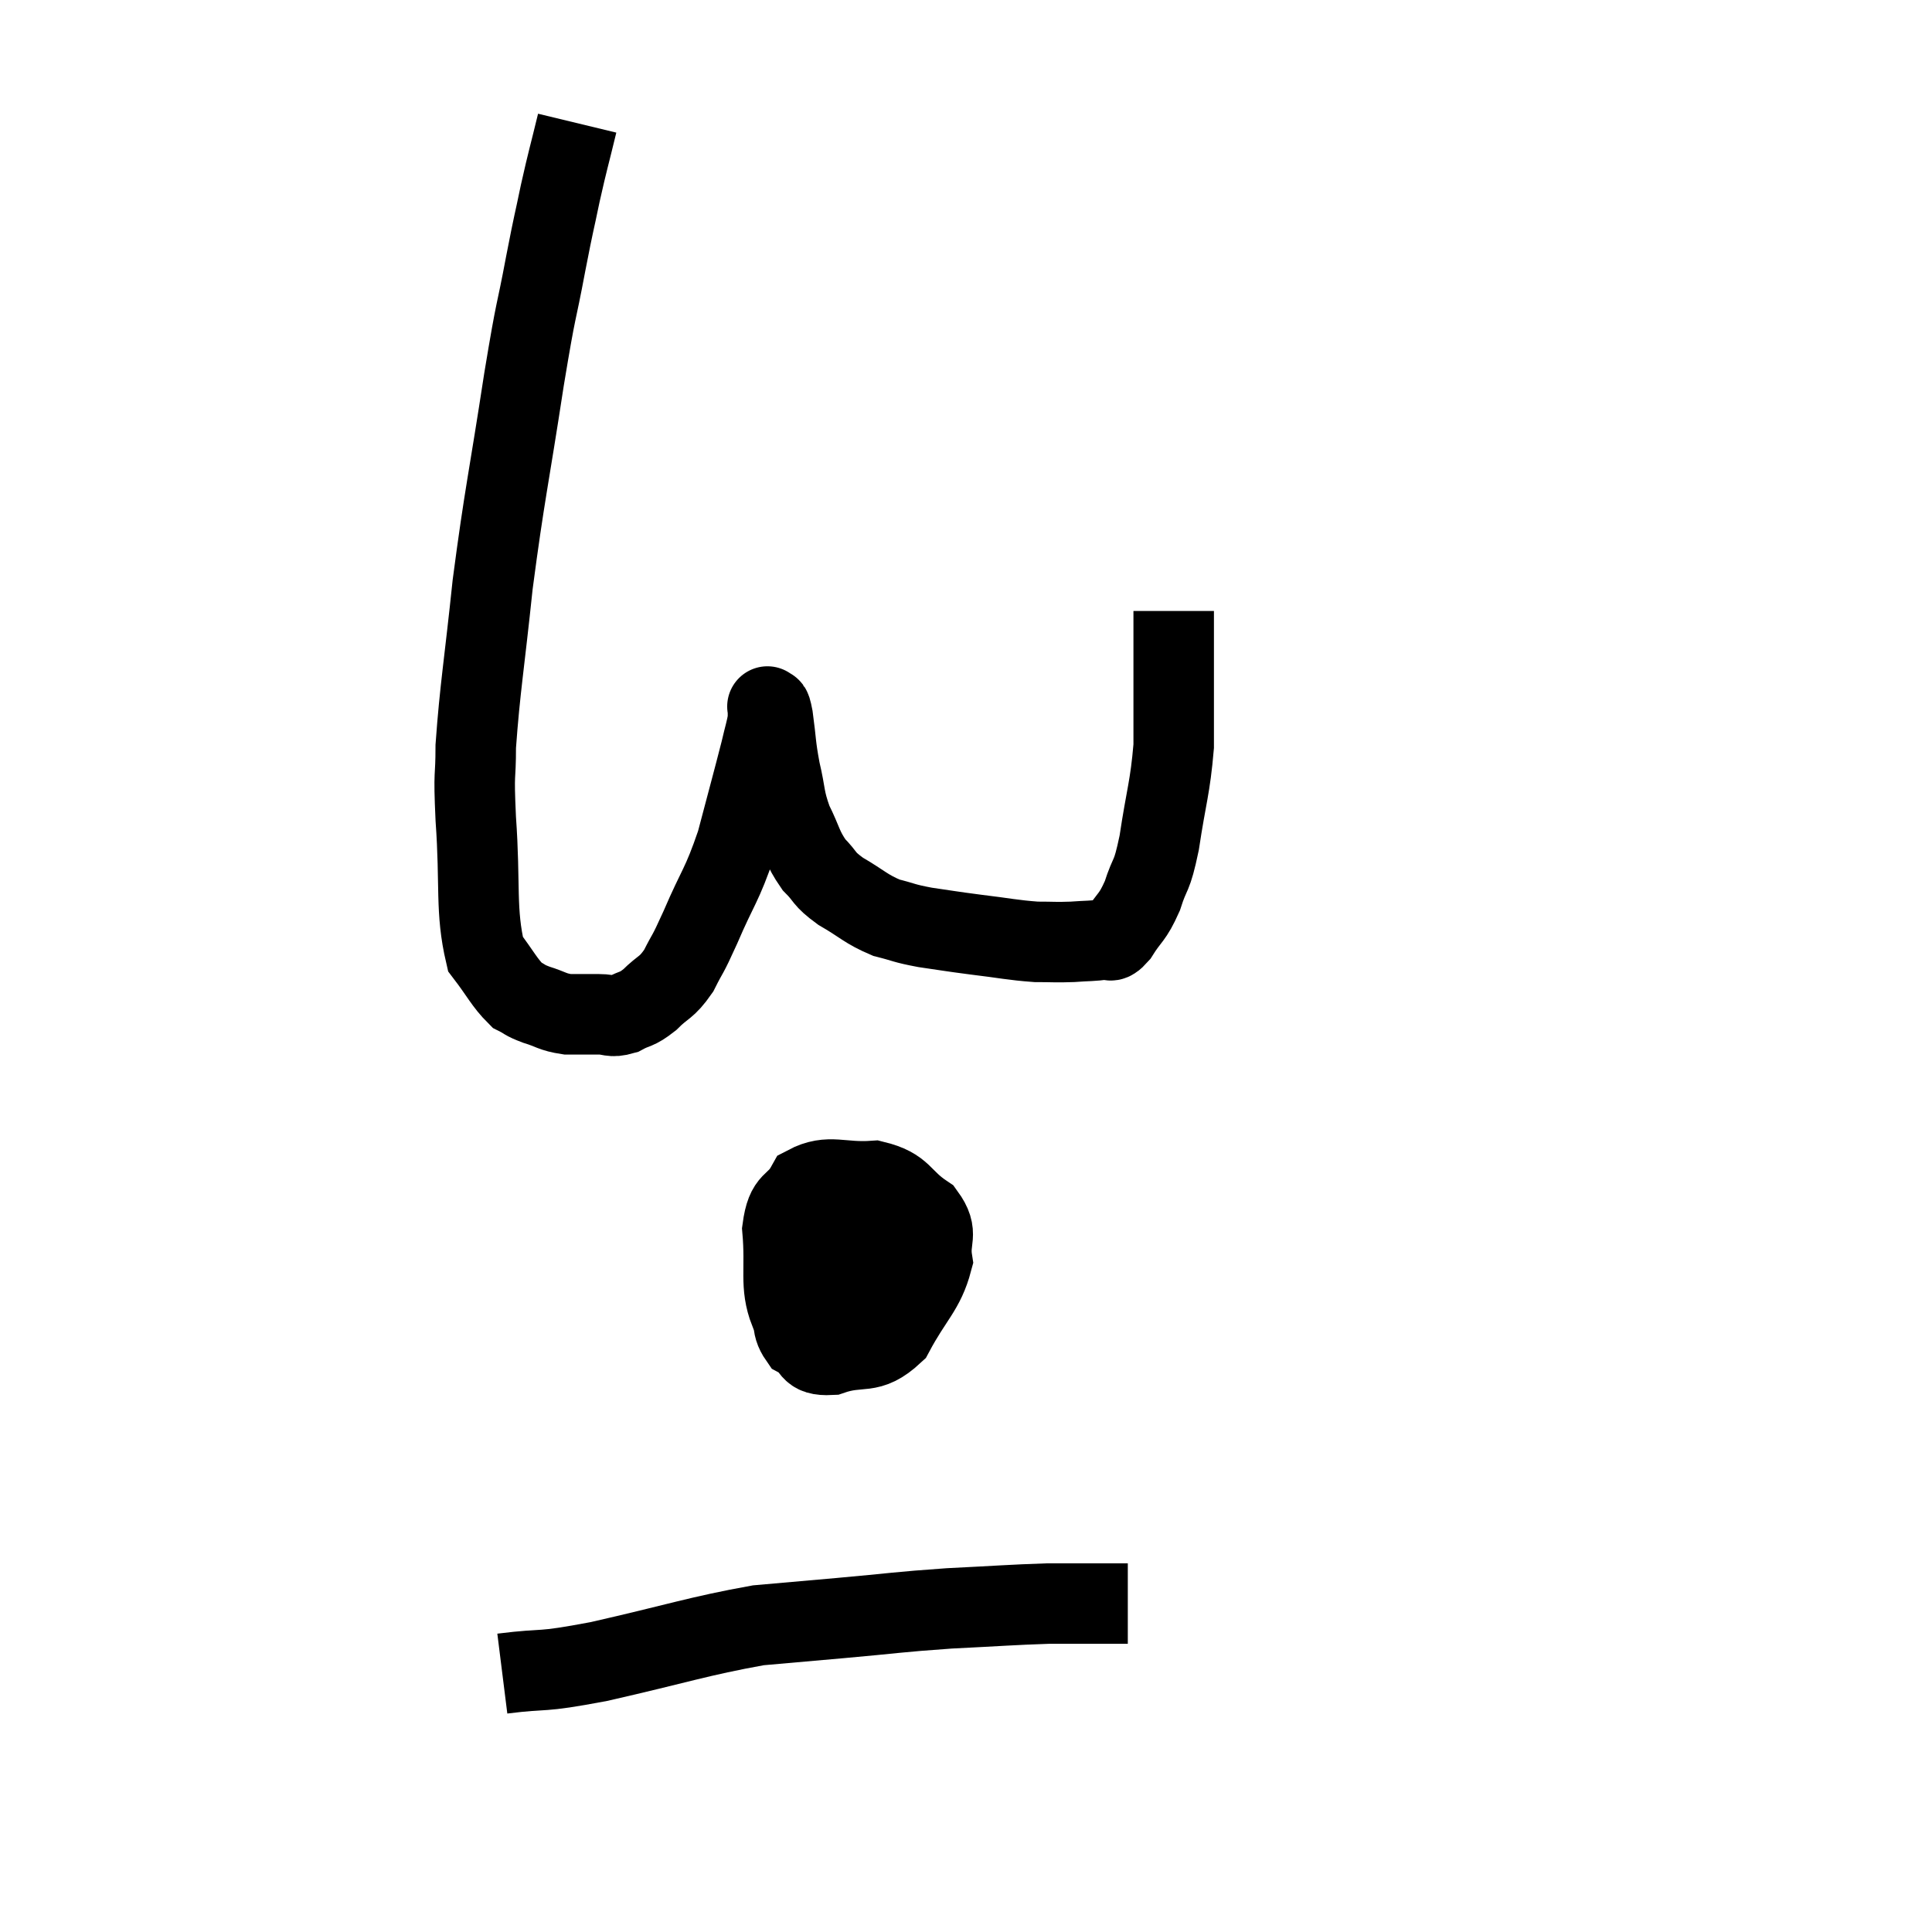 <svg width="48" height="48" viewBox="0 0 48 48" xmlns="http://www.w3.org/2000/svg"><path d="M 14.34 3.06 C 14.13 3.93, 14.115 3.93, 13.92 4.8 C 13.74 5.67, 13.785 5.385, 13.56 6.54 C 13.29 7.98, 13.35 7.425, 13.02 9.42 C 12.63 11.97, 12.54 12.24, 12.24 14.52 C 12.03 16.53, 11.925 17.085, 11.82 18.54 C 11.82 19.44, 11.76 19.05, 11.82 20.34 C 11.94 22.02, 11.805 22.605, 12.06 23.7 C 12.45 24.21, 12.525 24.405, 12.84 24.72 C 13.08 24.84, 13.005 24.84, 13.32 24.96 C 13.71 25.08, 13.71 25.14, 14.1 25.2 C 14.49 25.2, 14.535 25.2, 14.88 25.2 C 15.18 25.2, 15.165 25.29, 15.48 25.2 C 15.81 25.02, 15.795 25.11, 16.14 24.84 C 16.5 24.48, 16.545 24.57, 16.86 24.12 C 17.13 23.58, 17.04 23.835, 17.4 23.04 C 17.85 21.99, 17.925 22.035, 18.3 20.94 C 18.6 19.8, 18.705 19.425, 18.9 18.66 C 18.99 18.27, 19.035 18.15, 19.08 17.88 C 19.08 17.73, 19.08 17.655, 19.08 17.58 C 19.08 17.58, 19.05 17.52, 19.08 17.58 C 19.14 17.7, 19.125 17.43, 19.2 17.82 C 19.29 18.48, 19.26 18.495, 19.38 19.14 C 19.53 19.77, 19.47 19.815, 19.68 20.4 C 19.95 20.94, 19.92 21.045, 20.22 21.48 C 20.55 21.81, 20.43 21.81, 20.88 22.14 C 21.45 22.47, 21.495 22.575, 22.02 22.8 C 22.5 22.92, 22.425 22.935, 22.98 23.04 C 23.61 23.13, 23.55 23.13, 24.24 23.22 C 24.99 23.31, 25.14 23.355, 25.74 23.4 C 26.19 23.4, 26.22 23.415, 26.64 23.4 C 27.03 23.37, 27.135 23.385, 27.42 23.34 C 27.6 23.28, 27.54 23.49, 27.78 23.22 C 28.08 22.74, 28.125 22.83, 28.38 22.26 C 28.59 21.6, 28.605 21.87, 28.8 20.94 C 28.98 19.74, 29.07 19.59, 29.16 18.54 C 29.16 17.64, 29.16 17.58, 29.16 16.74 C 29.16 15.96, 29.16 15.57, 29.16 15.18 C 29.16 15.18, 29.16 15.18, 29.16 15.18 C 29.16 15.18, 29.16 15.18, 29.16 15.18 L 29.16 15.18" fill="none" stroke="black" stroke-width="2"></path><path d="M 21.36 29.76 C 20.73 30.3, 20.52 30.21, 20.1 30.84 C 19.89 31.56, 19.74 31.68, 19.68 32.28 C 19.77 32.76, 19.62 32.895, 19.86 33.24 C 20.25 33.45, 20.055 33.69, 20.64 33.66 C 21.42 33.39, 21.57 33.705, 22.2 33.12 C 22.68 32.22, 22.965 32.055, 23.16 31.32 C 23.07 30.75, 23.34 30.675, 22.98 30.18 C 22.35 29.76, 22.455 29.52, 21.72 29.34 C 20.88 29.4, 20.61 29.16, 20.04 29.46 C 19.74 30, 19.545 29.76, 19.44 30.54 C 19.53 31.56, 19.365 31.92, 19.62 32.58 C 20.04 32.88, 19.89 33.255, 20.46 33.18 C 21.18 32.73, 21.39 32.865, 21.9 32.28 C 22.2 31.56, 22.515 31.305, 22.5 30.84 C 22.17 30.63, 22.23 30.51, 21.84 30.42 C 21.39 30.45, 21.255 30.225, 20.94 30.48 C 20.76 30.96, 20.58 30.885, 20.58 31.44 C 20.76 32.07, 20.565 32.34, 20.94 32.7 C 21.51 32.79, 21.675 33.27, 22.08 32.88 C 22.32 32.01, 22.56 31.725, 22.56 31.14 L 22.08 30.54" fill="none" stroke="black" stroke-width="2"></path><path d="M 12.48 41.58 C 13.68 41.43, 13.29 41.58, 14.88 41.28 C 16.86 40.83, 17.34 40.65, 18.84 40.38 C 19.86 40.29, 19.695 40.305, 20.88 40.2 C 22.23 40.08, 22.29 40.05, 23.58 39.96 C 24.81 39.9, 25.125 39.87, 26.04 39.84 C 26.64 39.84, 26.79 39.84, 27.24 39.84 C 27.54 39.84, 27.645 39.84, 27.84 39.84 L 28.02 39.84" fill="none" stroke="black" stroke-width="2"></path></svg>